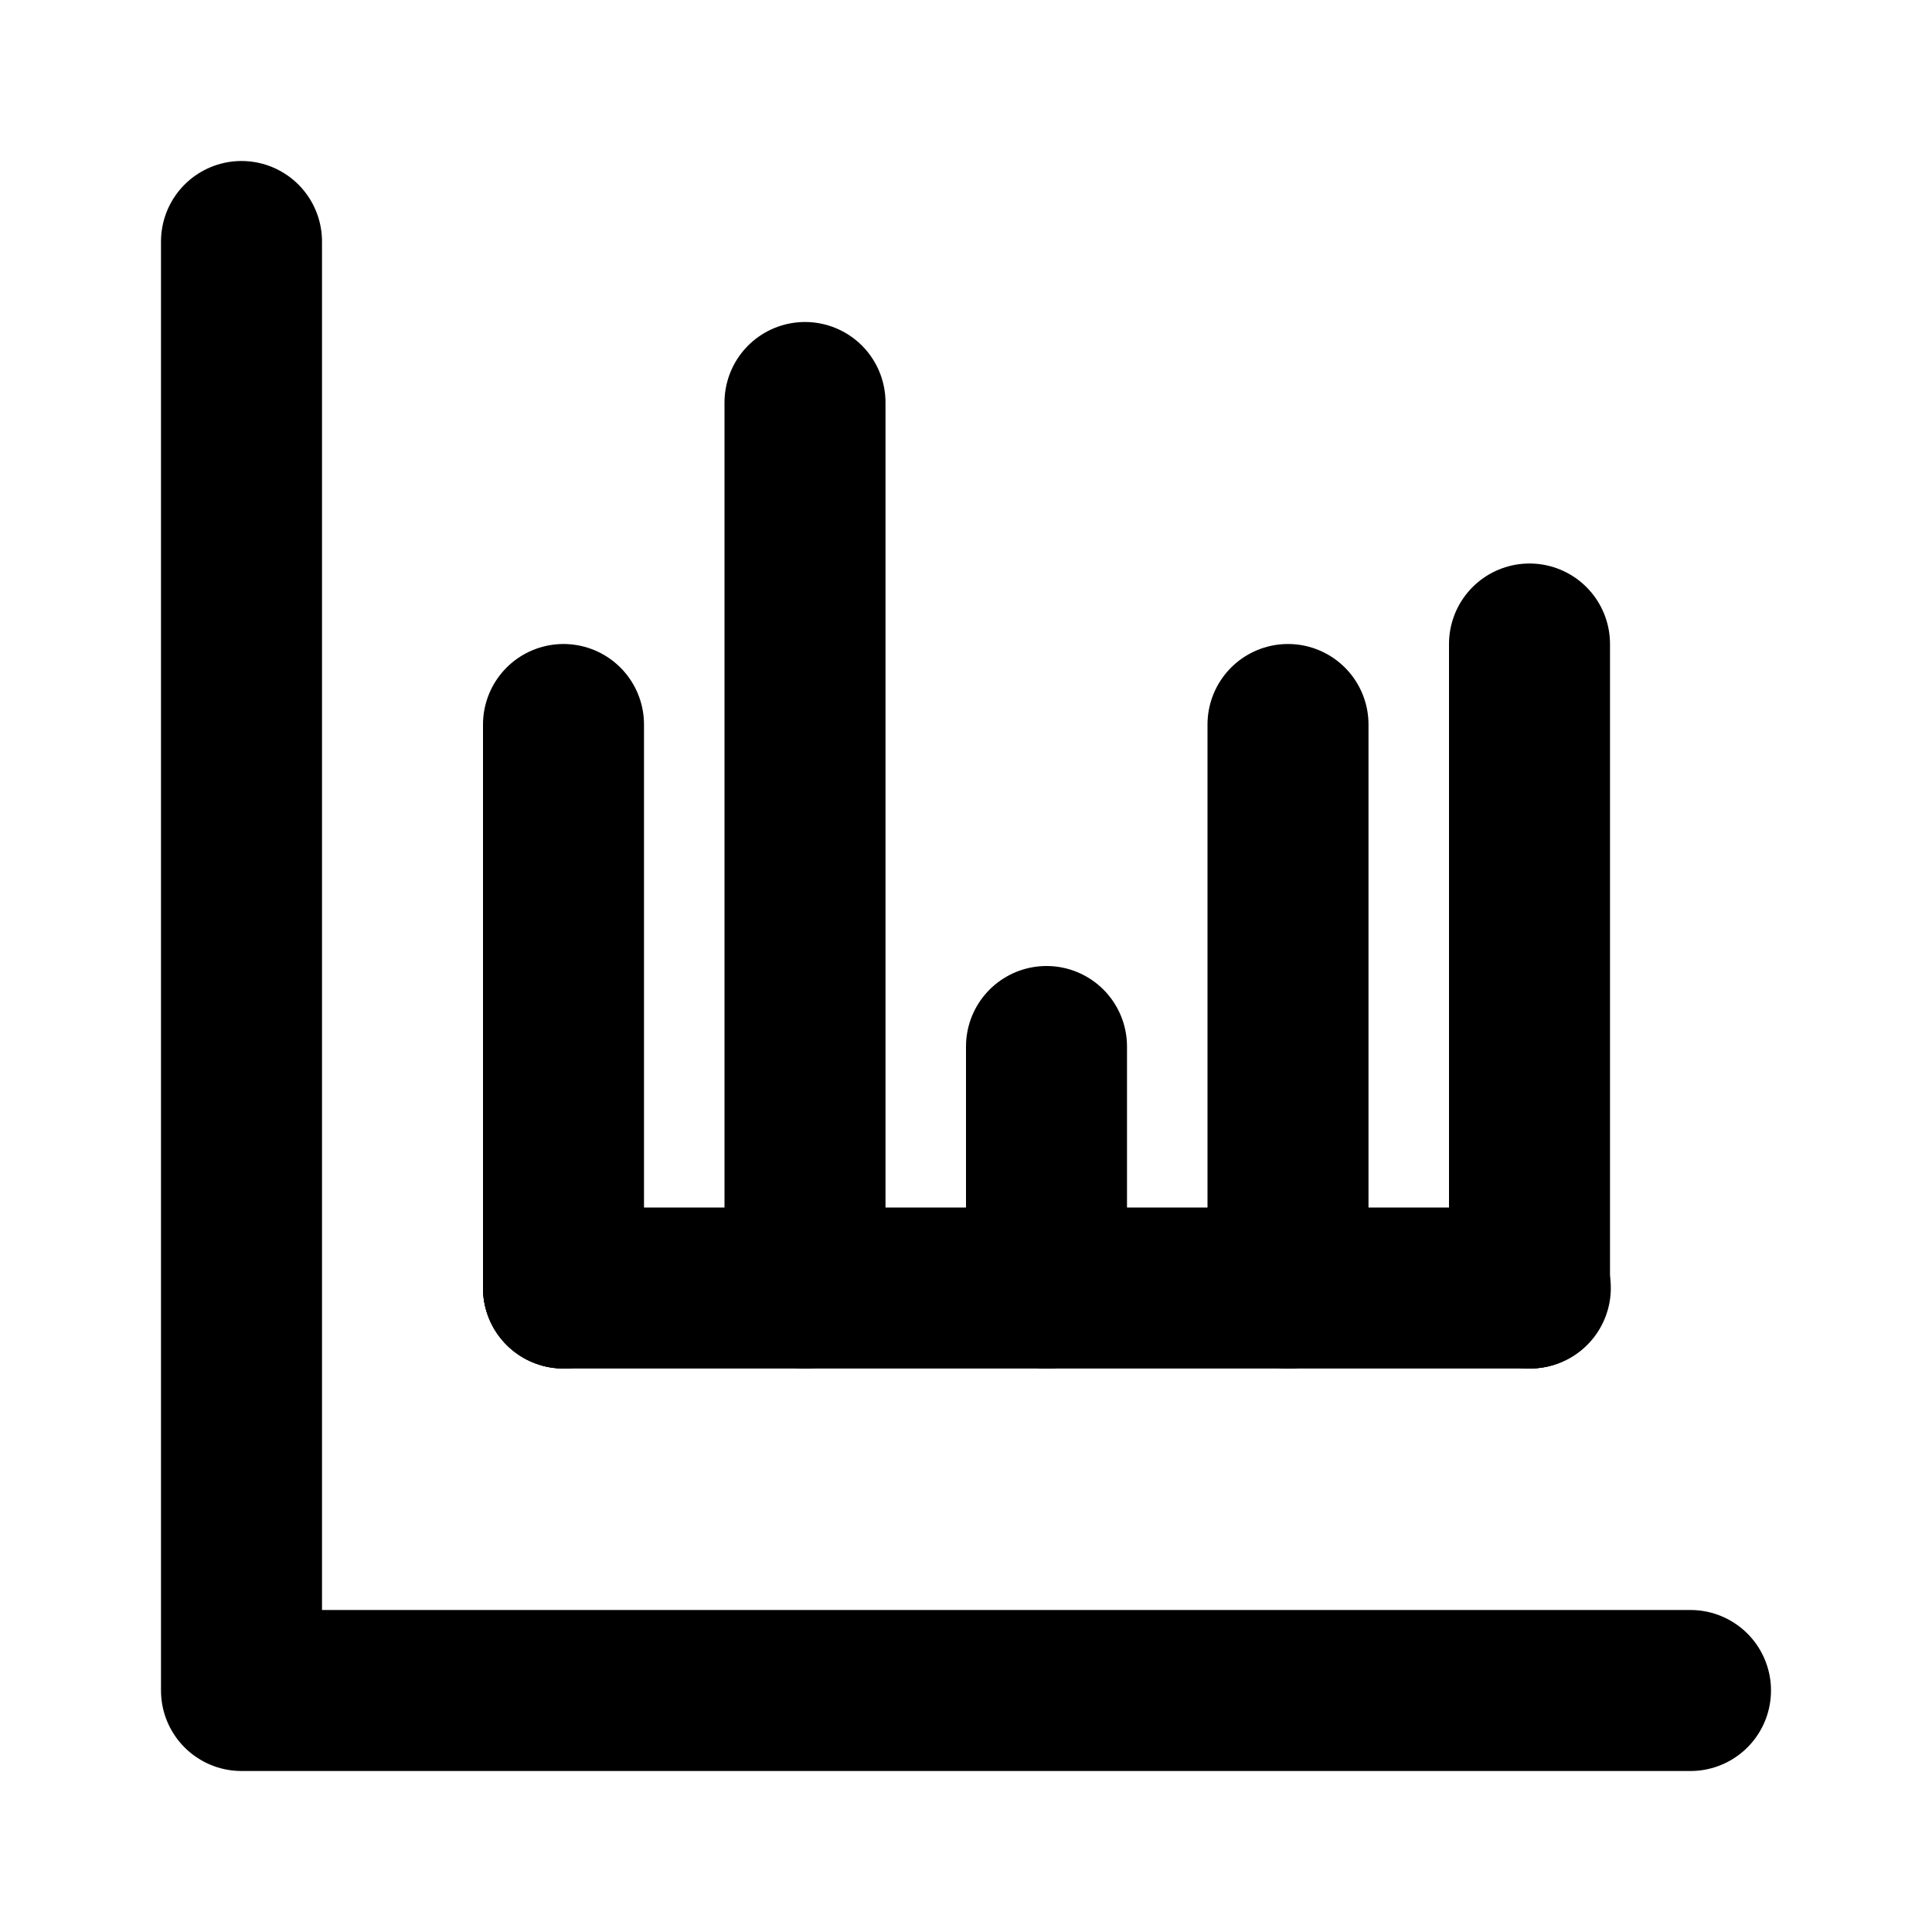 <svg xmlns="http://www.w3.org/2000/svg" width="24" height="24" viewBox="0 0 24 24" fill="none" stroke="currentColor" stroke-width="2" stroke-linecap="round" stroke-linejoin="round">
  <path d="M3 3v18h18"/>
  <path d="M7 16V9M10 16V5M13 16v-3M16 16v-7M19 16V8"/>
  <path d="M7 16h.01M10 16h.01M13 16h.01M16 16h.01M19 16h.01"/>
  <line x1="7" x2="19" y1="16" y2="16"/>
</svg>